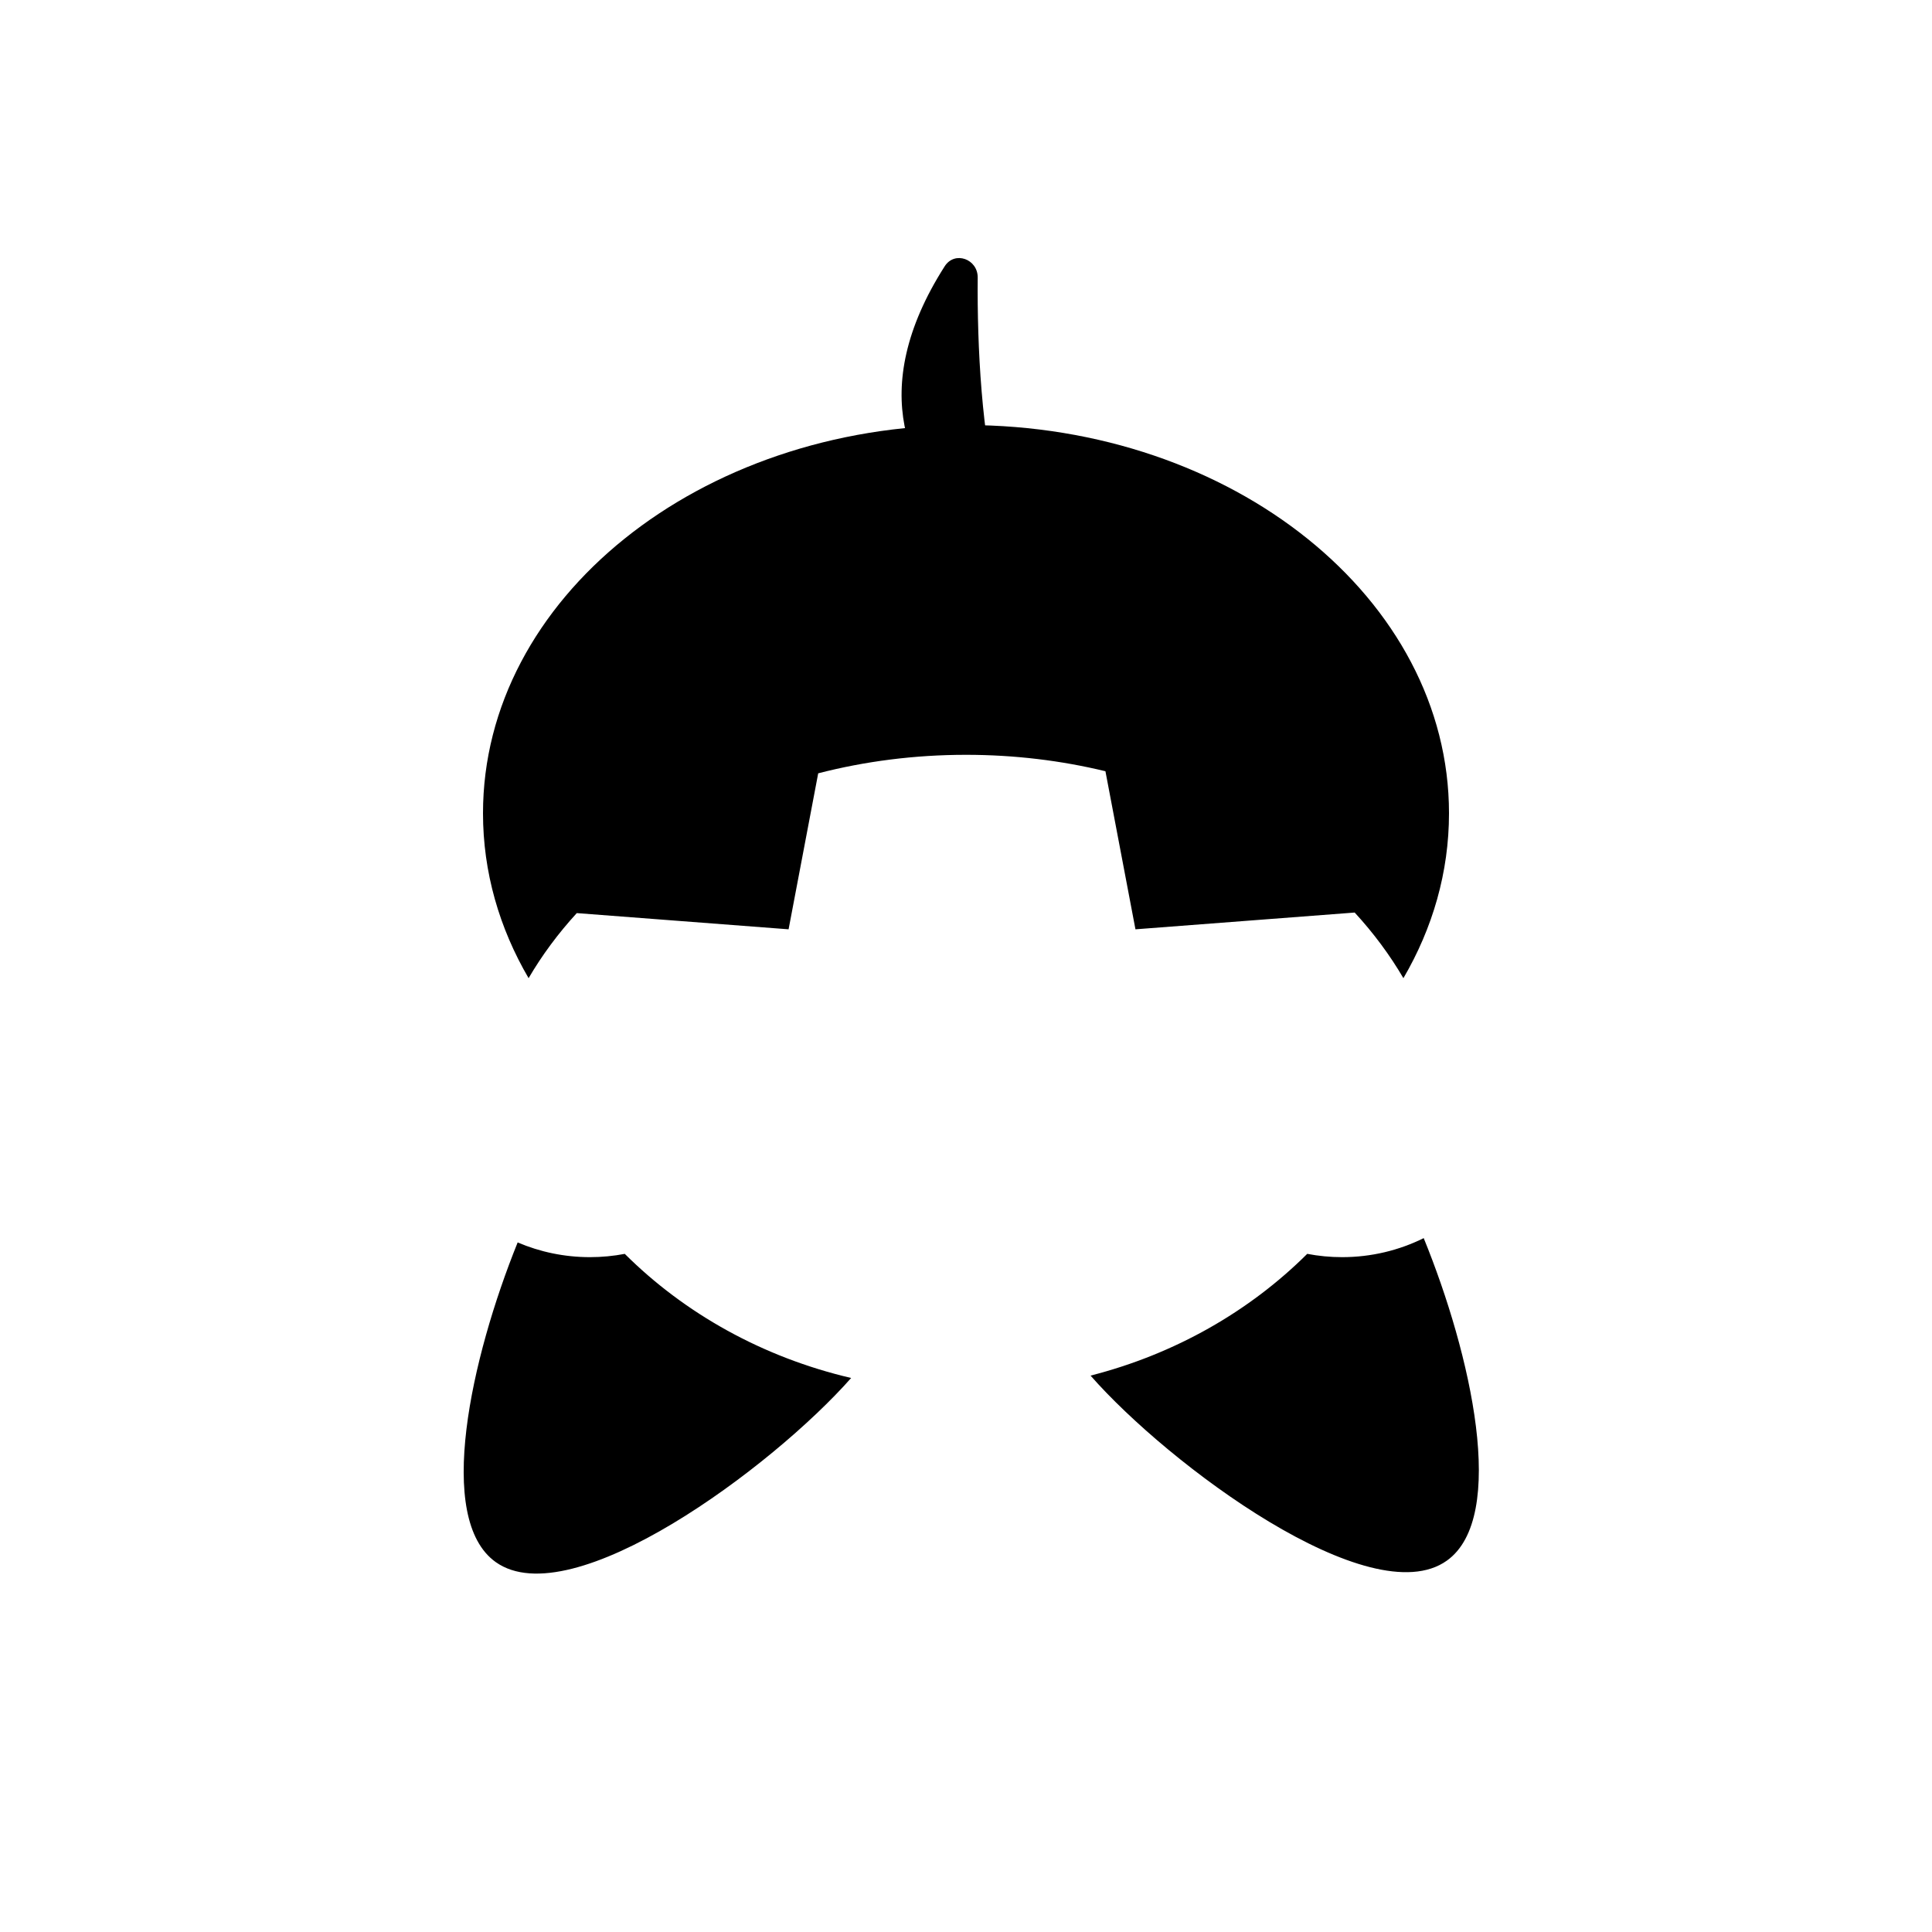 <svg width="100" height="100" viewBox="0 0 100 100" fill="none" xmlns="http://www.w3.org/2000/svg">
<path d="M48.897 13.783C44.769 20.247 47.075 24.823 50.126 27.37C50.895 28.012 51.983 26.971 51.723 26.004C50.806 22.597 50.574 17.936 50.606 14.371C50.615 13.406 49.416 12.97 48.897 13.783Z" fill="currentColor"/>
<path fill-rule="evenodd" clip-rule="evenodd" d="M75 42.096C75 45.147 74.154 48.04 72.64 50.63C71.937 49.428 71.091 48.29 70.118 47.233L58.771 48.101L57.217 39.919C54.932 39.366 52.509 39.069 50 39.069C47.332 39.069 44.761 39.405 42.35 40.027L40.817 48.101L29.854 47.262C28.893 48.311 28.056 49.439 27.36 50.63C25.846 48.039 25 45.147 25 42.096C25 30.997 36.193 22 50 22C63.807 22 75 30.997 75 42.096Z" fill="currentColor"/>
<path fill-rule="evenodd" clip-rule="evenodd" d="M26.794 64.308C24.375 70.294 22.52 78.615 25.657 80.852C29.588 83.654 39.99 75.935 44.055 71.324C39.483 70.256 35.436 67.985 32.338 64.9C31.754 65.011 31.151 65.07 30.535 65.07C29.207 65.07 27.942 64.798 26.794 64.308ZM56.447 71.201C60.481 75.807 70.943 83.591 74.888 80.779C78.052 78.524 76.139 70.082 73.691 64.085C72.418 64.716 70.984 65.07 69.467 65.07C68.85 65.07 68.246 65.011 67.662 64.899C64.678 67.871 60.813 70.088 56.447 71.201Z" fill="currentColor"/>
</svg>
